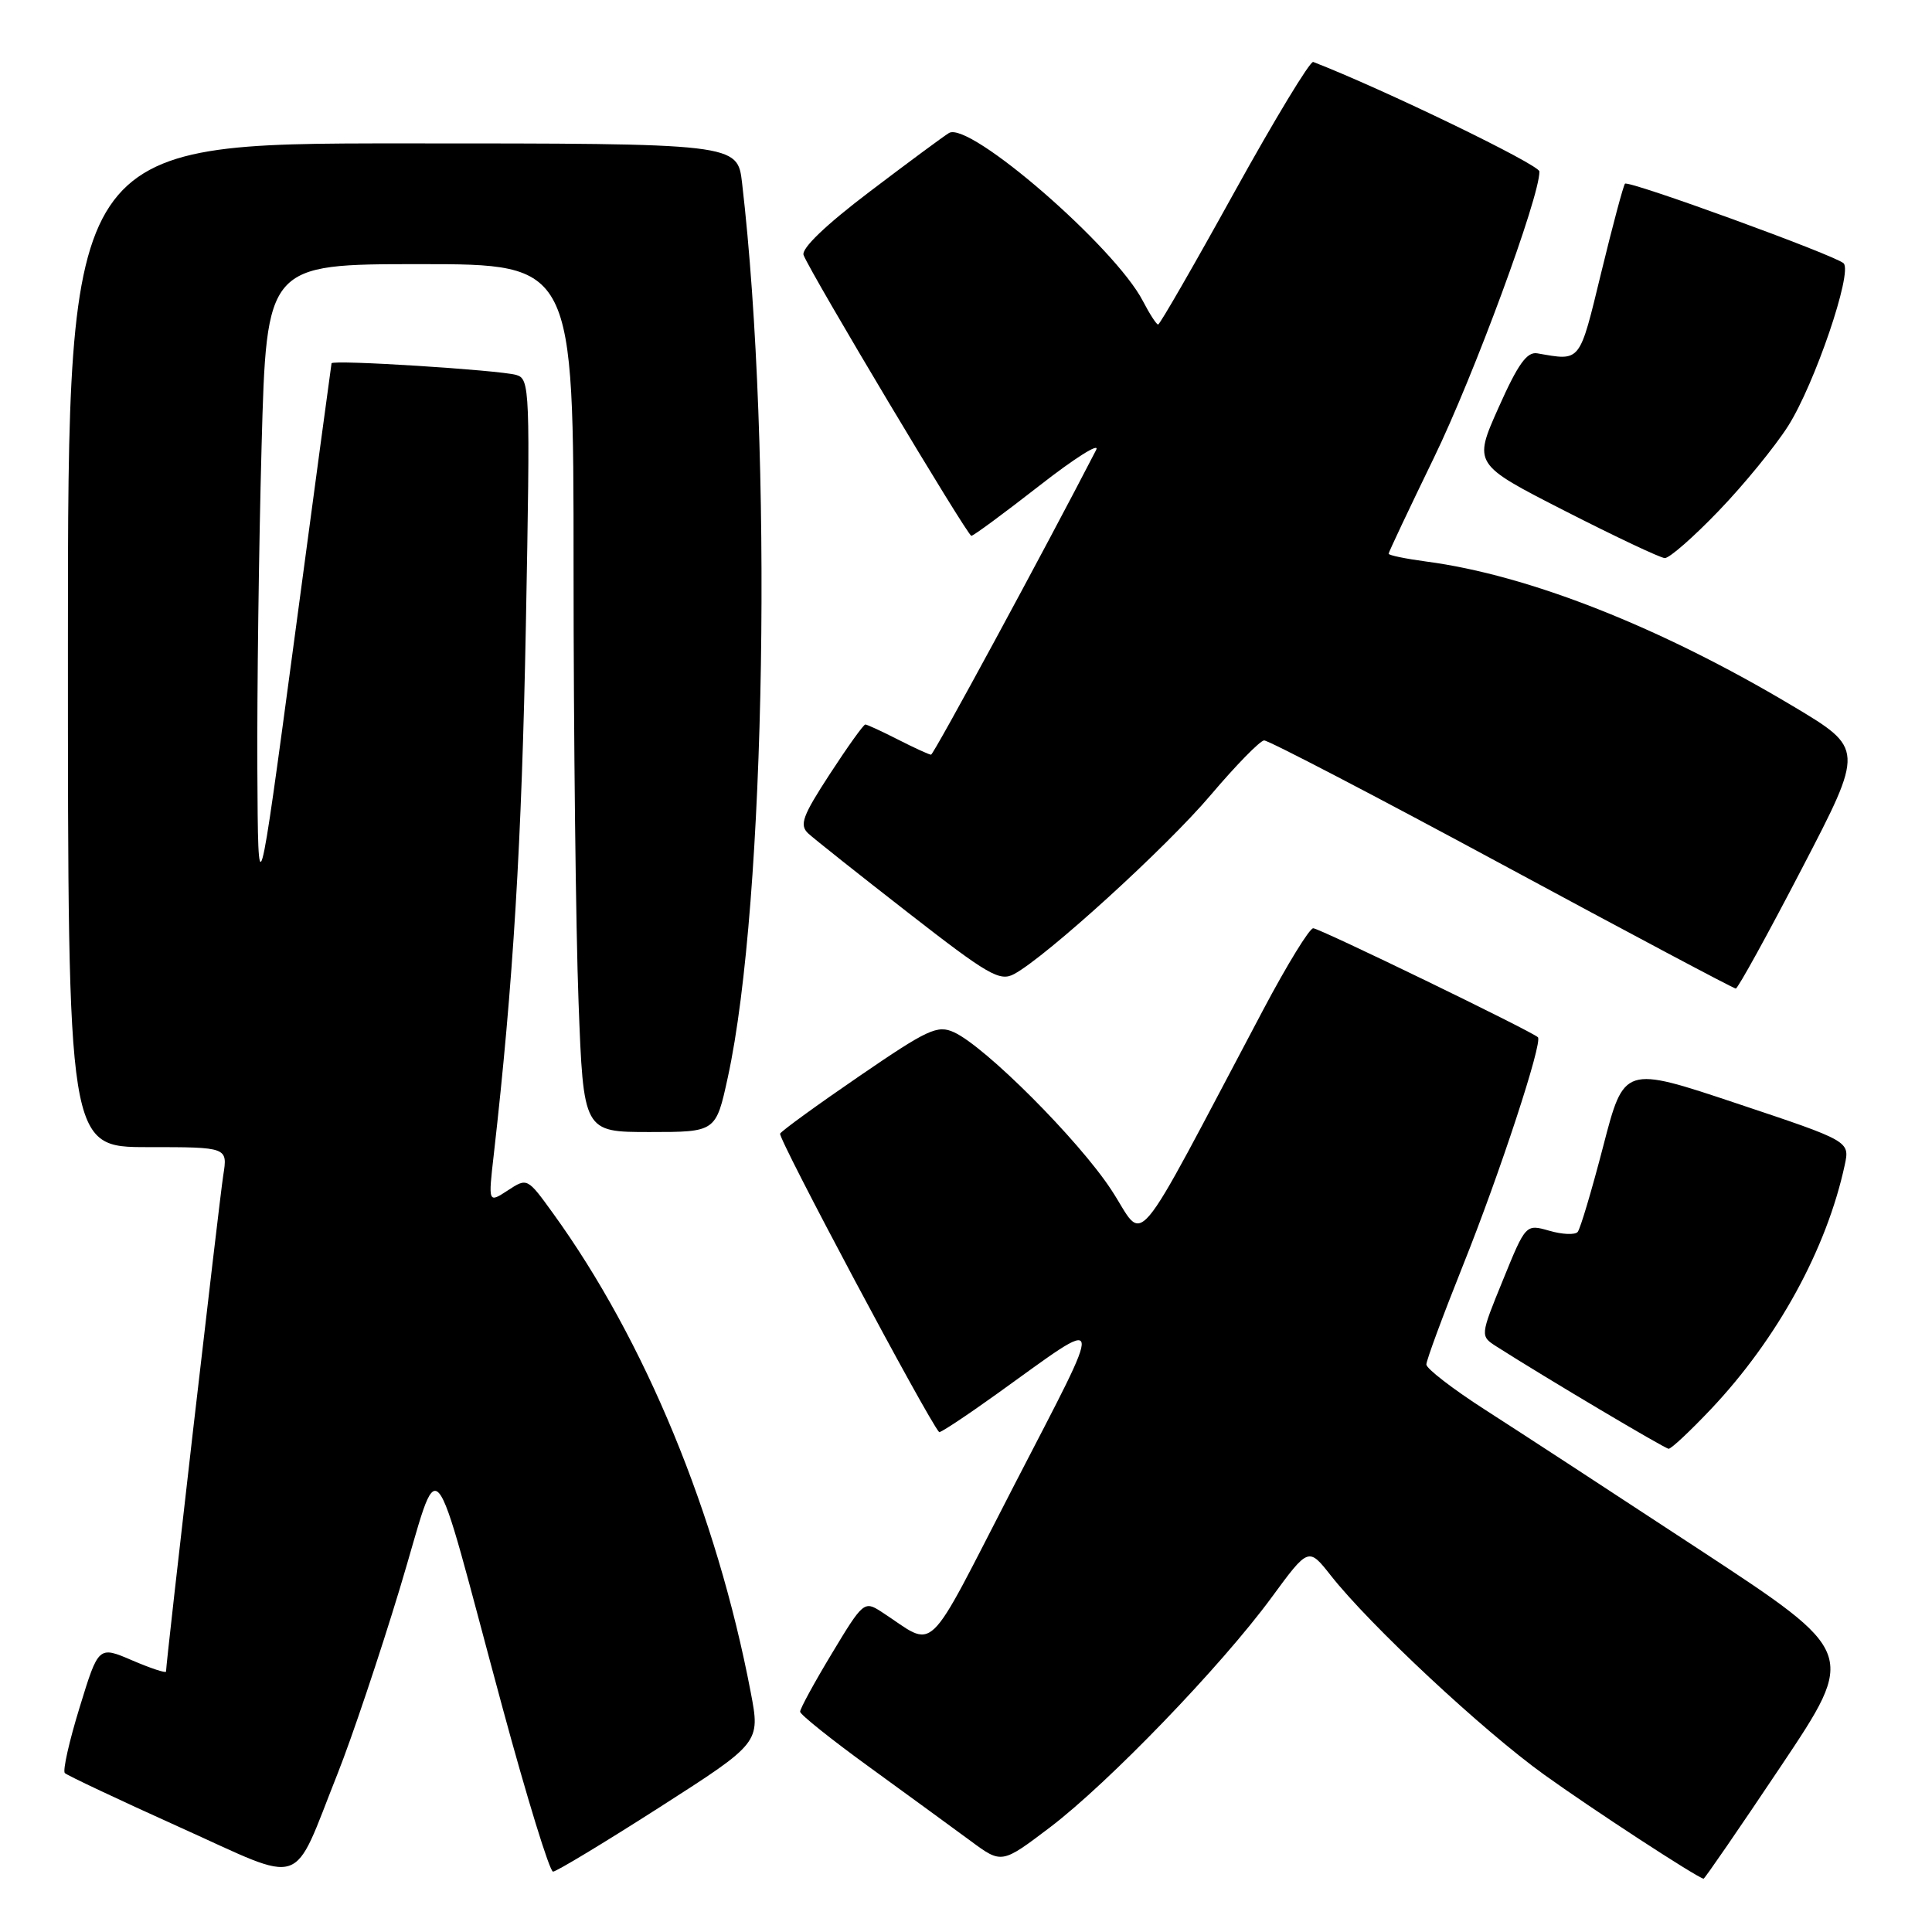 <?xml version="1.0" encoding="UTF-8" standalone="no"?>
<!DOCTYPE svg PUBLIC "-//W3C//DTD SVG 1.1//EN" "http://www.w3.org/Graphics/SVG/1.1/DTD/svg11.dtd" >
<svg xmlns="http://www.w3.org/2000/svg" xmlns:xlink="http://www.w3.org/1999/xlink" version="1.1" viewBox="0 0 256 256">
 <g >
 <path fill="currentColor"
d=" M 44.74 235.00 C 46.60 230.32 50.30 219.32 52.96 210.54 C 58.56 192.06 56.77 190.00 66.58 226.25 C 69.82 238.21 72.83 248.00 73.28 248.00 C 73.72 248.00 80.08 244.16 87.42 239.46 C 100.75 230.92 100.75 230.92 99.47 224.21 C 94.97 200.64 85.46 177.60 73.28 160.77 C 69.87 156.05 69.86 156.05 67.28 157.74 C 64.69 159.43 64.69 159.43 65.43 152.97 C 68.00 130.34 69.14 111.59 69.68 82.86 C 70.27 51.41 70.22 50.21 68.40 49.68 C 66.09 49.03 44.03 47.63 43.93 48.14 C 43.89 48.34 41.68 64.70 39.03 84.50 C 34.20 120.50 34.20 120.50 34.10 101.91 C 34.05 91.69 34.30 72.45 34.66 59.16 C 35.32 35.00 35.32 35.00 55.66 35.00 C 76.00 35.00 76.00 35.00 76.00 75.25 C 76.00 97.39 76.30 123.26 76.66 132.75 C 77.31 150.00 77.31 150.00 86.09 150.00 C 94.86 150.00 94.86 150.00 96.44 142.75 C 101.49 119.61 102.45 59.65 98.33 24.25 C 97.72 19.00 97.72 19.00 53.36 19.00 C 9.00 19.00 9.00 19.00 9.00 85.50 C 9.00 152.00 9.00 152.00 19.59 152.00 C 30.18 152.00 30.18 152.00 29.58 155.75 C 29.07 158.99 22.00 220.28 22.00 221.49 C 22.00 221.73 19.99 221.07 17.52 220.01 C 13.05 218.09 13.05 218.09 10.55 226.24 C 9.17 230.71 8.29 234.63 8.59 234.94 C 8.90 235.25 15.75 238.48 23.82 242.12 C 40.74 249.74 38.58 250.47 44.74 235.00 Z  M 236.00 234.00 C 246.03 219.01 246.03 219.01 225.26 205.38 C 213.84 197.88 201.01 189.51 196.75 186.78 C 192.49 184.04 189.00 181.35 189.00 180.80 C 189.00 180.25 191.19 174.33 193.86 167.65 C 198.73 155.50 204.44 138.10 203.78 137.44 C 202.99 136.66 174.84 123.00 174.01 123.00 C 173.51 123.00 170.54 127.84 167.41 133.75 C 149.52 167.51 151.89 164.70 147.24 157.64 C 142.89 151.02 130.55 138.67 126.41 136.78 C 124.22 135.78 122.94 136.38 113.90 142.57 C 108.36 146.36 103.62 149.80 103.37 150.21 C 103.03 150.76 122.96 188.14 124.44 189.76 C 124.57 189.90 128.05 187.60 132.16 184.65 C 146.75 174.18 146.57 173.20 134.43 196.71 C 122.26 220.28 124.25 218.39 116.73 213.53 C 114.52 212.11 114.33 212.27 110.23 219.09 C 107.90 222.95 106.01 226.42 106.02 226.81 C 106.03 227.19 110.19 230.52 115.27 234.20 C 120.35 237.89 126.35 242.27 128.62 243.94 C 132.73 246.98 132.73 246.98 139.12 242.14 C 146.89 236.24 161.79 220.79 168.47 211.70 C 173.38 205.01 173.38 205.01 176.33 208.75 C 181.52 215.35 196.49 229.32 204.62 235.16 C 210.96 239.72 224.69 248.68 225.73 248.94 C 225.86 248.97 230.48 242.25 236.00 234.00 Z  M 226.69 186.74 C 235.52 177.40 242.04 165.50 244.44 154.36 C 245.11 151.21 245.11 151.21 230.16 146.22 C 215.20 141.22 215.20 141.22 212.44 151.86 C 210.92 157.71 209.40 162.83 209.05 163.24 C 208.70 163.65 207.01 163.58 205.29 163.08 C 202.17 162.19 202.17 162.19 199.15 169.61 C 196.12 177.03 196.12 177.03 198.31 178.43 C 204.90 182.63 220.59 191.94 221.10 191.97 C 221.44 191.99 223.95 189.63 226.69 186.74 Z  M 238.76 115.09 C 247.02 99.21 247.02 99.21 237.56 93.56 C 220.02 83.09 202.56 76.20 189.01 74.41 C 186.26 74.04 184.00 73.58 184.00 73.37 C 184.00 73.17 186.70 67.46 189.99 60.68 C 195.28 49.81 204.03 26.07 203.98 22.72 C 203.97 21.82 183.28 11.80 174.01 8.21 C 173.60 8.05 168.90 15.81 163.56 25.46 C 158.23 35.11 153.68 43.00 153.46 43.00 C 153.23 43.00 152.33 41.60 151.44 39.89 C 147.74 32.73 128.46 16.02 125.75 17.62 C 125.06 18.03 120.33 21.53 115.23 25.40 C 109.39 29.83 106.15 32.94 106.48 33.80 C 107.41 36.22 128.19 71.00 128.71 71.00 C 128.99 71.00 133.04 68.01 137.72 64.36 C 142.39 60.71 145.78 58.57 145.25 59.61 C 138.46 72.78 123.71 100.00 123.37 100.00 C 123.12 100.00 121.16 99.10 119.00 98.00 C 116.84 96.90 114.89 96.00 114.66 96.00 C 114.42 96.00 112.31 98.95 109.96 102.56 C 106.33 108.13 105.90 109.31 107.09 110.43 C 107.87 111.15 113.84 115.89 120.37 120.97 C 130.94 129.20 132.47 130.09 134.37 129.07 C 138.63 126.78 154.52 112.32 160.43 105.34 C 163.77 101.40 166.95 98.15 167.50 98.11 C 168.05 98.08 182.22 105.46 199.00 114.52 C 215.78 123.58 229.72 130.99 230.00 130.99 C 230.28 130.98 234.22 123.83 238.76 115.09 Z  M 227.74 67.69 C 231.08 64.22 235.22 59.15 236.94 56.44 C 240.45 50.91 245.50 36.09 244.29 34.89 C 243.22 33.84 215.81 23.86 215.32 24.34 C 215.11 24.56 213.69 29.86 212.17 36.12 C 209.24 48.18 209.51 47.83 203.71 46.82 C 202.33 46.57 201.13 48.25 198.57 54.00 C 195.22 61.50 195.22 61.50 207.36 67.70 C 214.04 71.11 219.99 73.92 220.59 73.95 C 221.19 73.98 224.41 71.16 227.74 67.69 Z "/>
</g>
</svg>